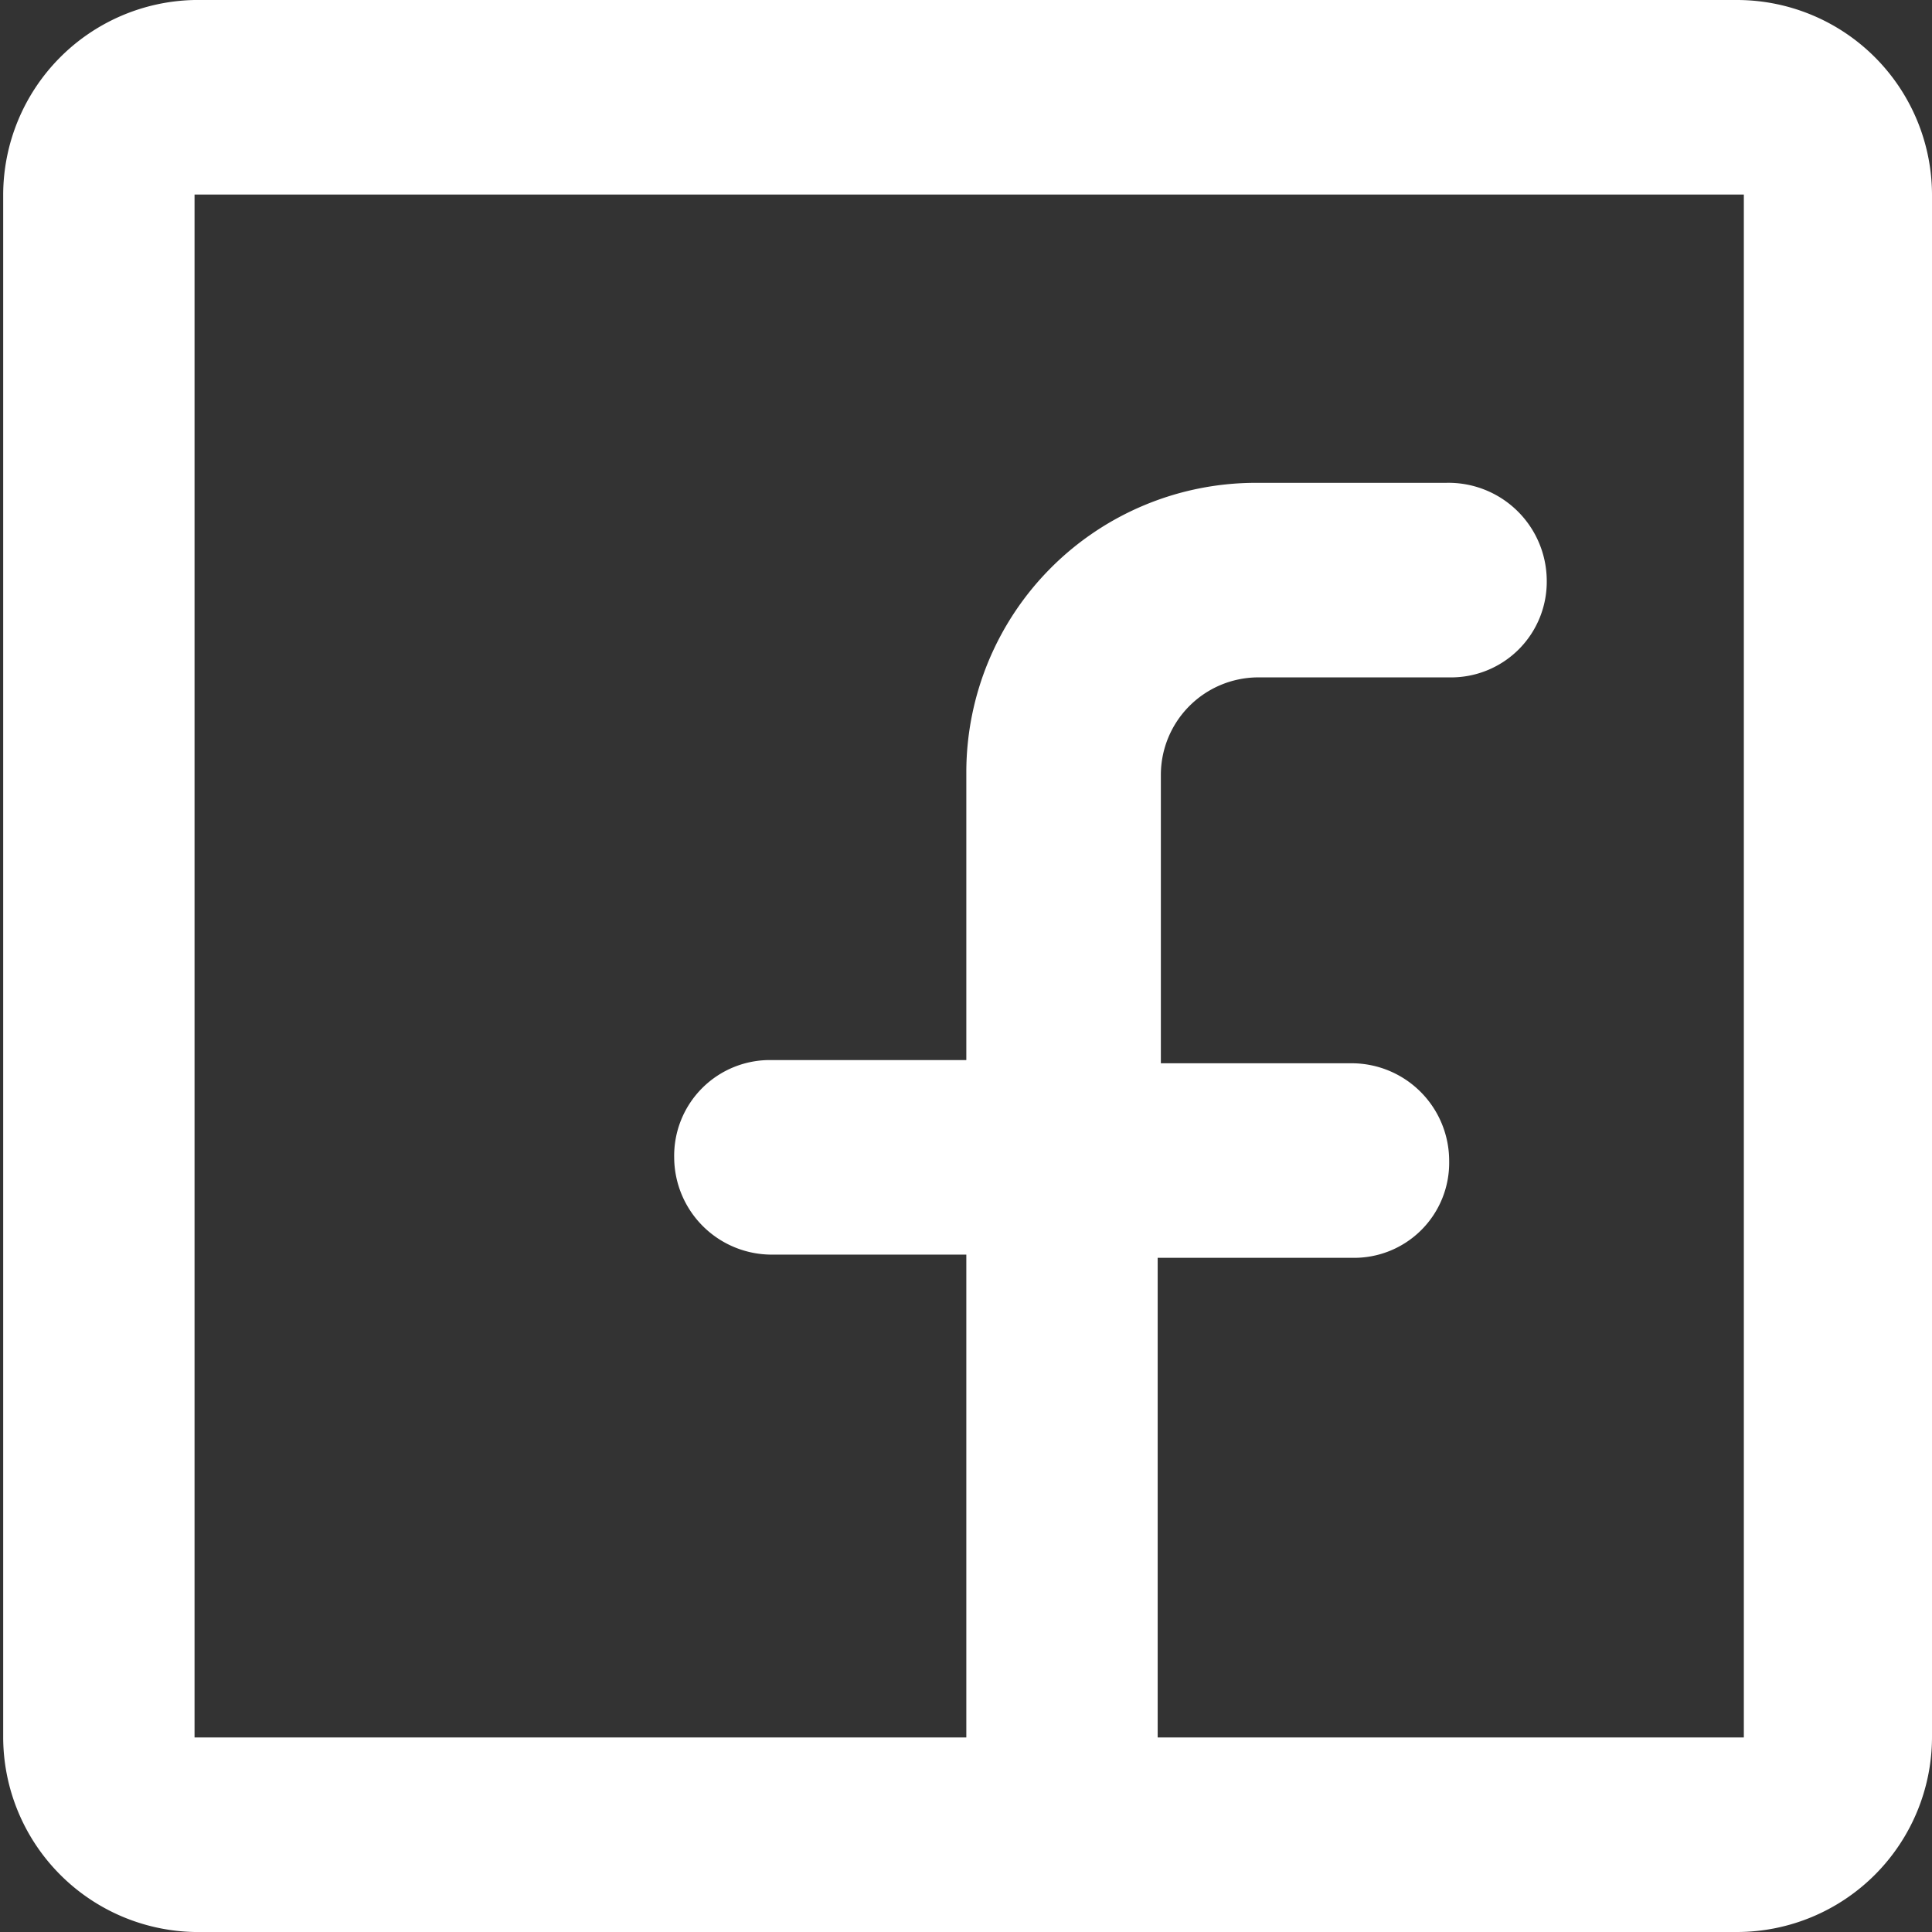 <svg xmlns="http://www.w3.org/2000/svg" viewBox="0 0 30.29 30.29"><rect x="0" y="0" width="30.29" height="30.29" fill="#333333" stroke="none"/><defs><style>.cls-1{fill:#fff;}</style></defs><g id="Layer_2" data-name="Layer 2"><g id="Layer_3" data-name="Layer 3"><g id="primary"><path class="cls-1" d="M27.24,30.29H3.05a3.06,3.06,0,0,1-3-3.05V3.05A3.06,3.06,0,0,1,3.05,0H27.24a3.06,3.06,0,0,1,3.05,3.05V27.24A3.06,3.06,0,0,1,27.24,30.29Zm-9-3.05h9.1V3.05H3.05V27.24h12.1V19.67H12.1a1.53,1.53,0,0,1-1.53-1.52,1.5,1.5,0,0,1,1.53-1.53h3.05V12.1a4.54,4.54,0,0,1,4.52-4.53h3A1.54,1.54,0,0,1,24.25,9.1a1.5,1.5,0,0,1-1.53,1.52h-3a1.53,1.53,0,0,0-1.52,1.53v4.52H21.2a1.53,1.53,0,0,1,1.52,1.53,1.49,1.49,0,0,1-1.52,1.52H18.15v7.52Z"/></g></g></g></svg>